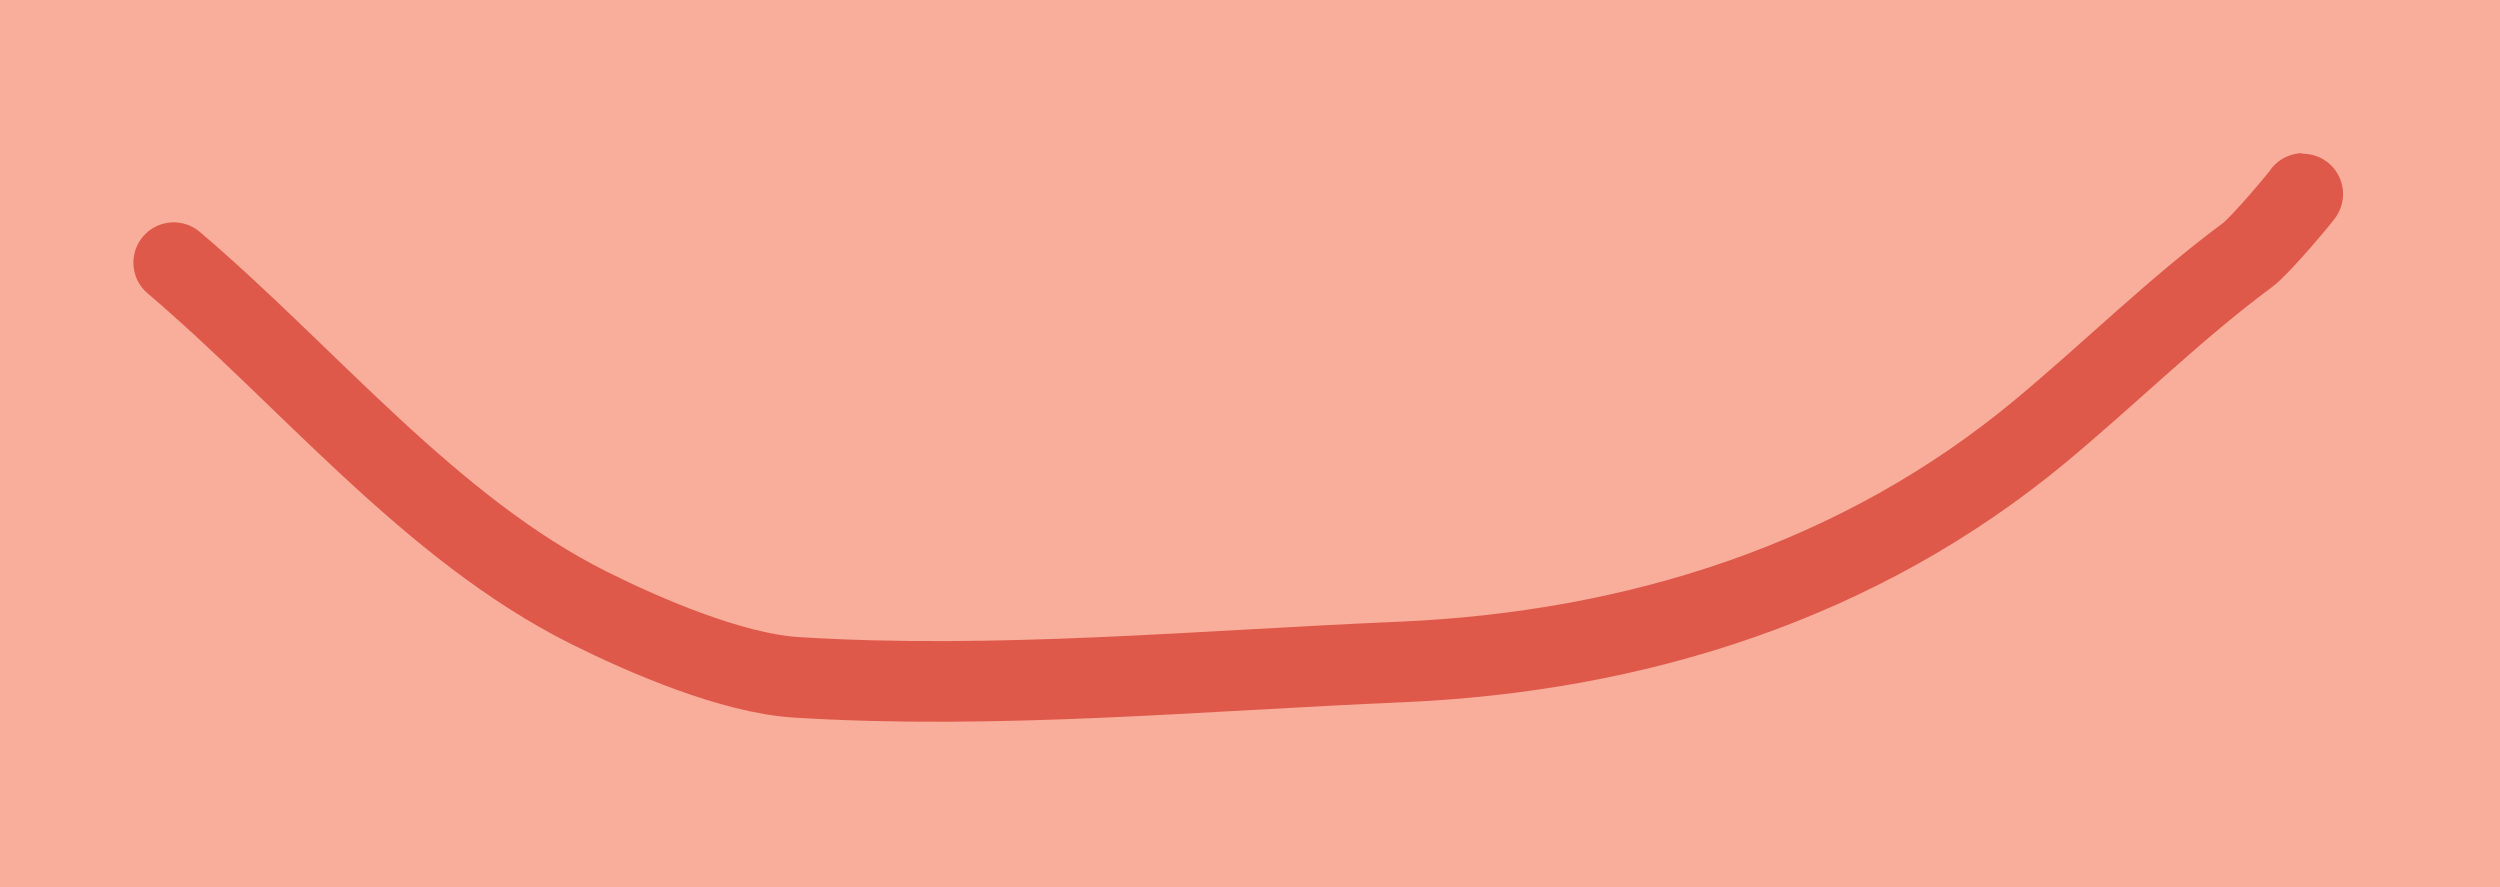 <svg width="31" height="11" viewBox="0 0 31 11" fill="none" xmlns="http://www.w3.org/2000/svg">
<rect width="31" height="11" fill="#F9AD9B"/>
<path d="M2.154 3.257C3.806 4.659 5.335 6.553 7.301 7.536C8.009 7.89 9.084 8.35 9.875 8.399C12.354 8.554 14.888 8.314 17.363 8.209C20.29 8.084 23.066 7.209 25.317 5.333C26.171 4.622 26.981 3.82 27.87 3.162C28.035 3.04 28.569 2.399 28.558 2.399" stroke="#DF594B" stroke-linecap="round"/>
</svg>
